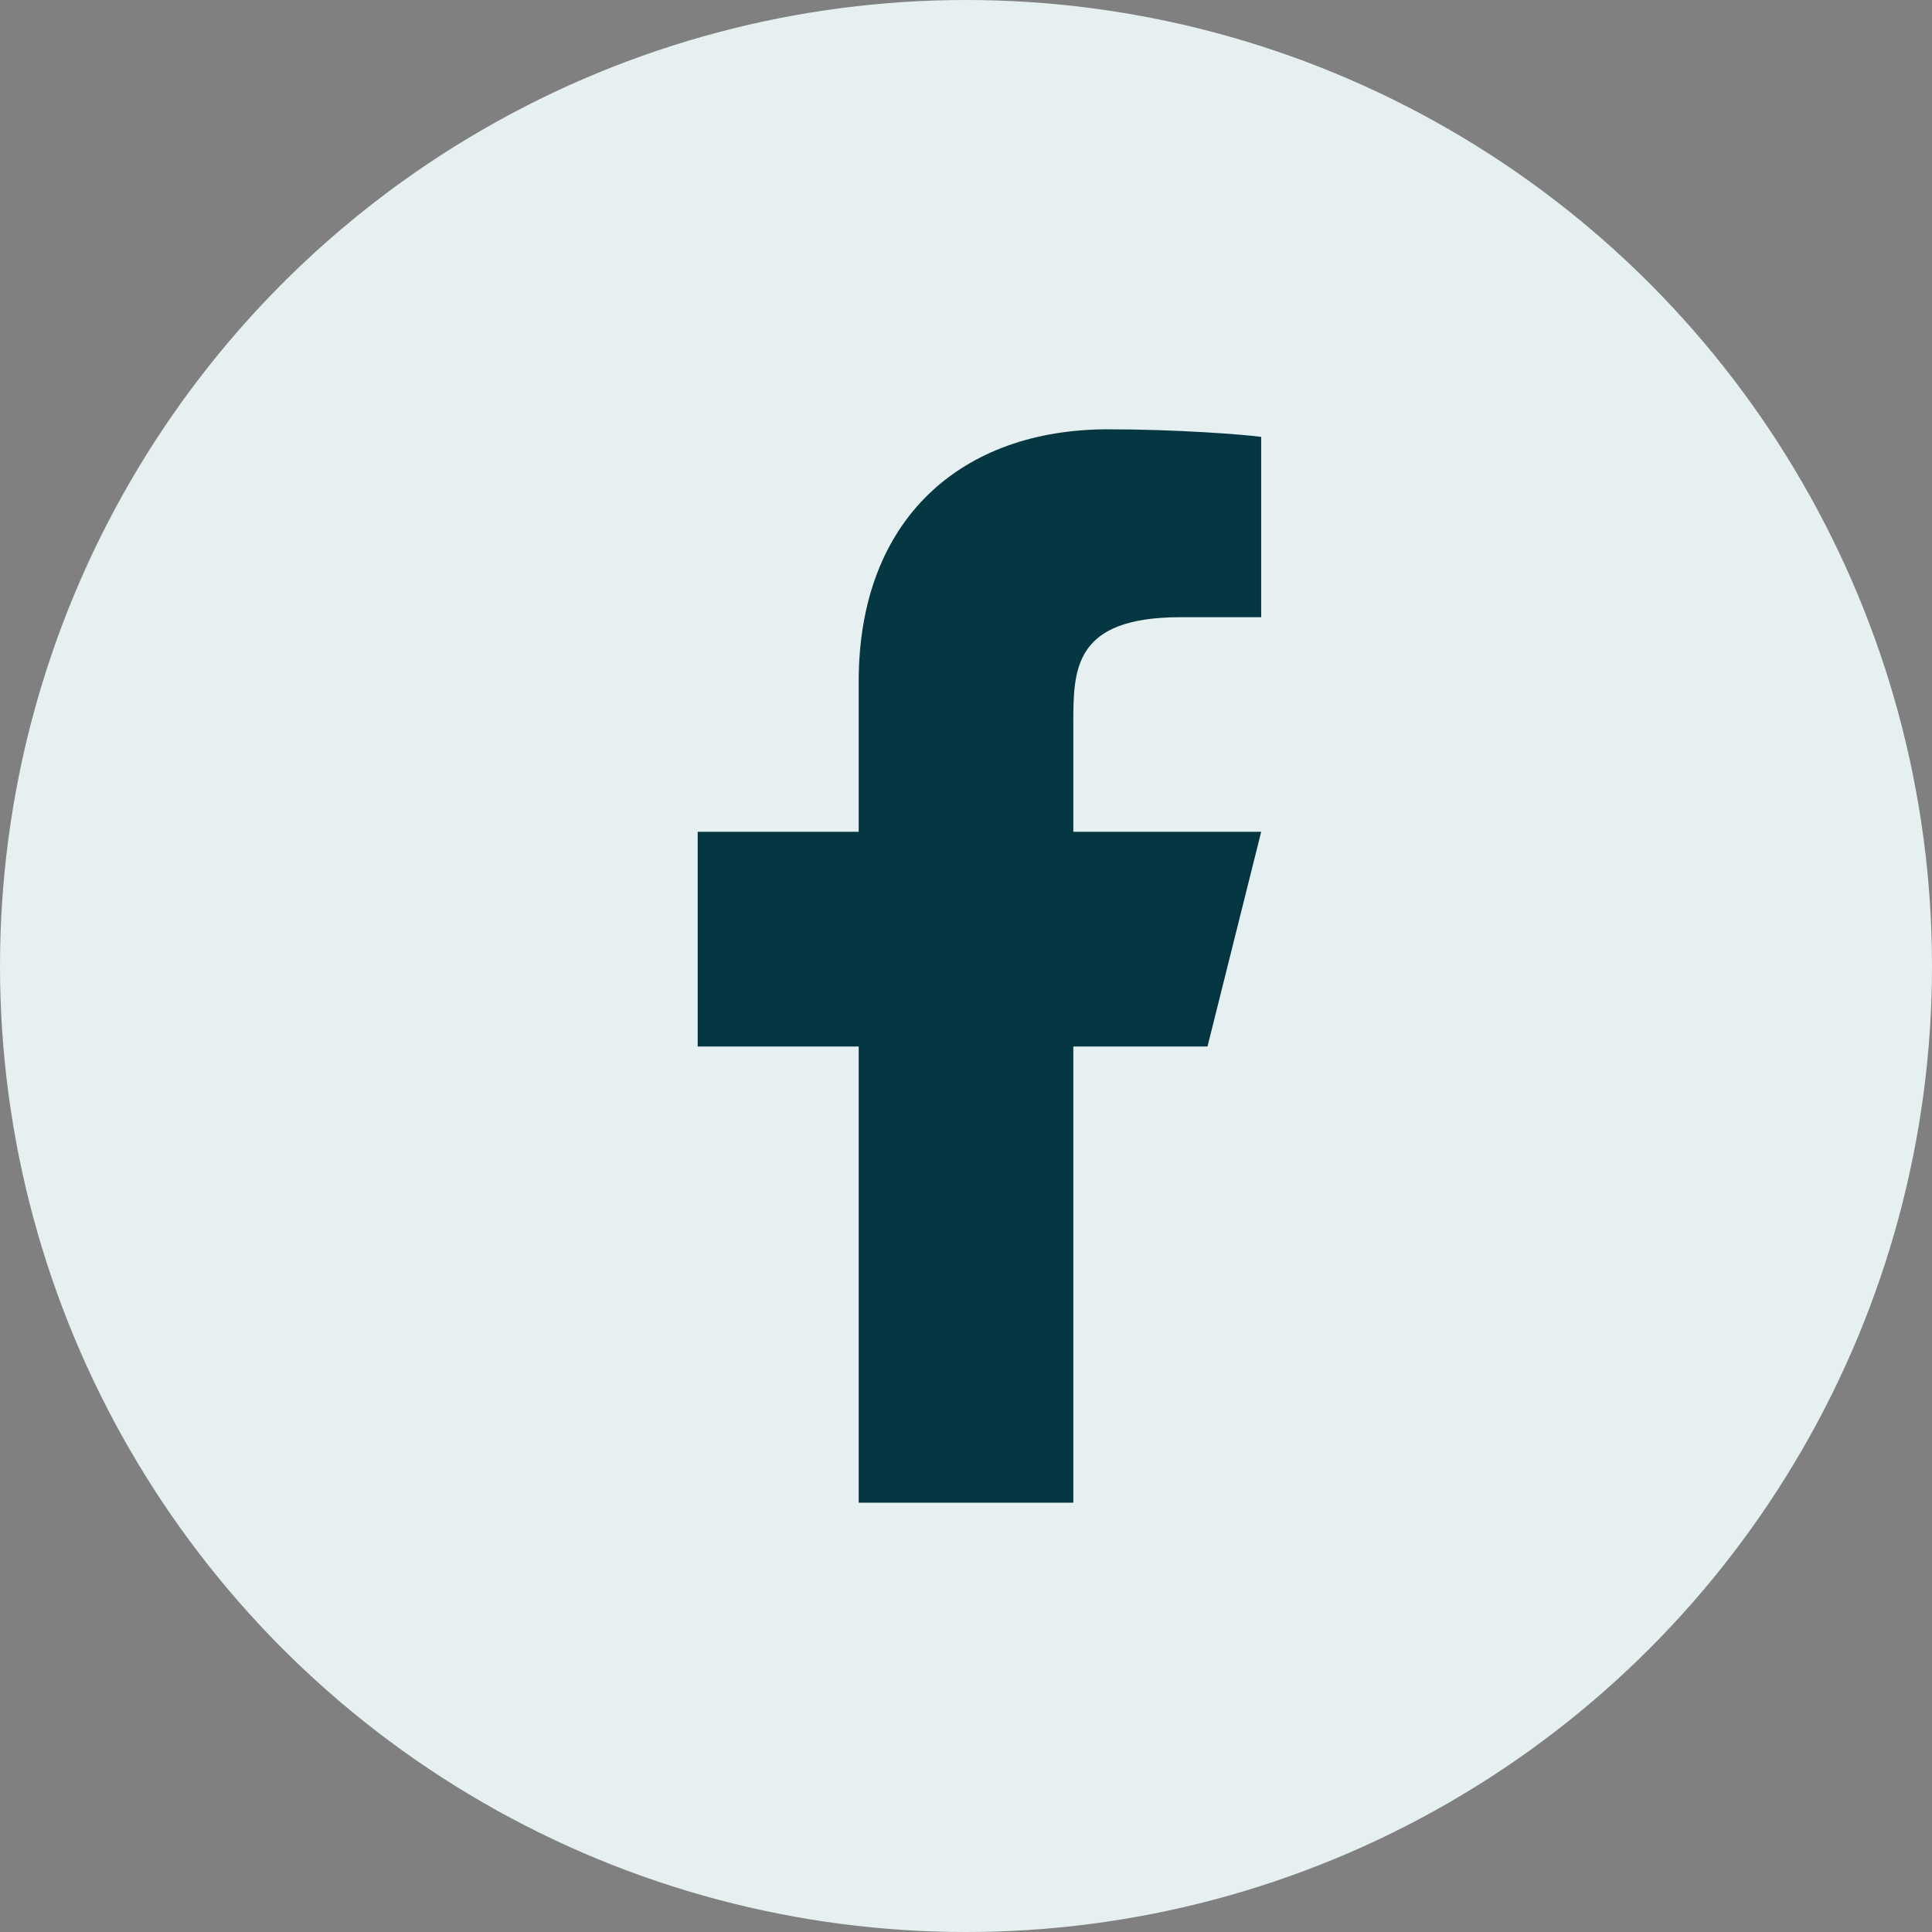 <svg width="24" height="24" viewBox="0 0 24 24" fill="none" xmlns="http://www.w3.org/2000/svg">
<rect x="0" y="0" width="24" height="24" fill="#808080" stroke="none"/>
<circle cx="12" cy="12" r="12" fill="#E6F0F1"/>
<path d="M13.333 13H15L15.667 10.333H13.333V9C13.333 8.314 13.333 7.667 14.667 7.667H15.667V5.427C15.45 5.398 14.629 5.333 13.762 5.333C11.952 5.333 10.667 6.438 10.667 8.466V10.333H8.667V13H10.667V18.667H13.333V13Z" fill="#043741"/>
</svg>
